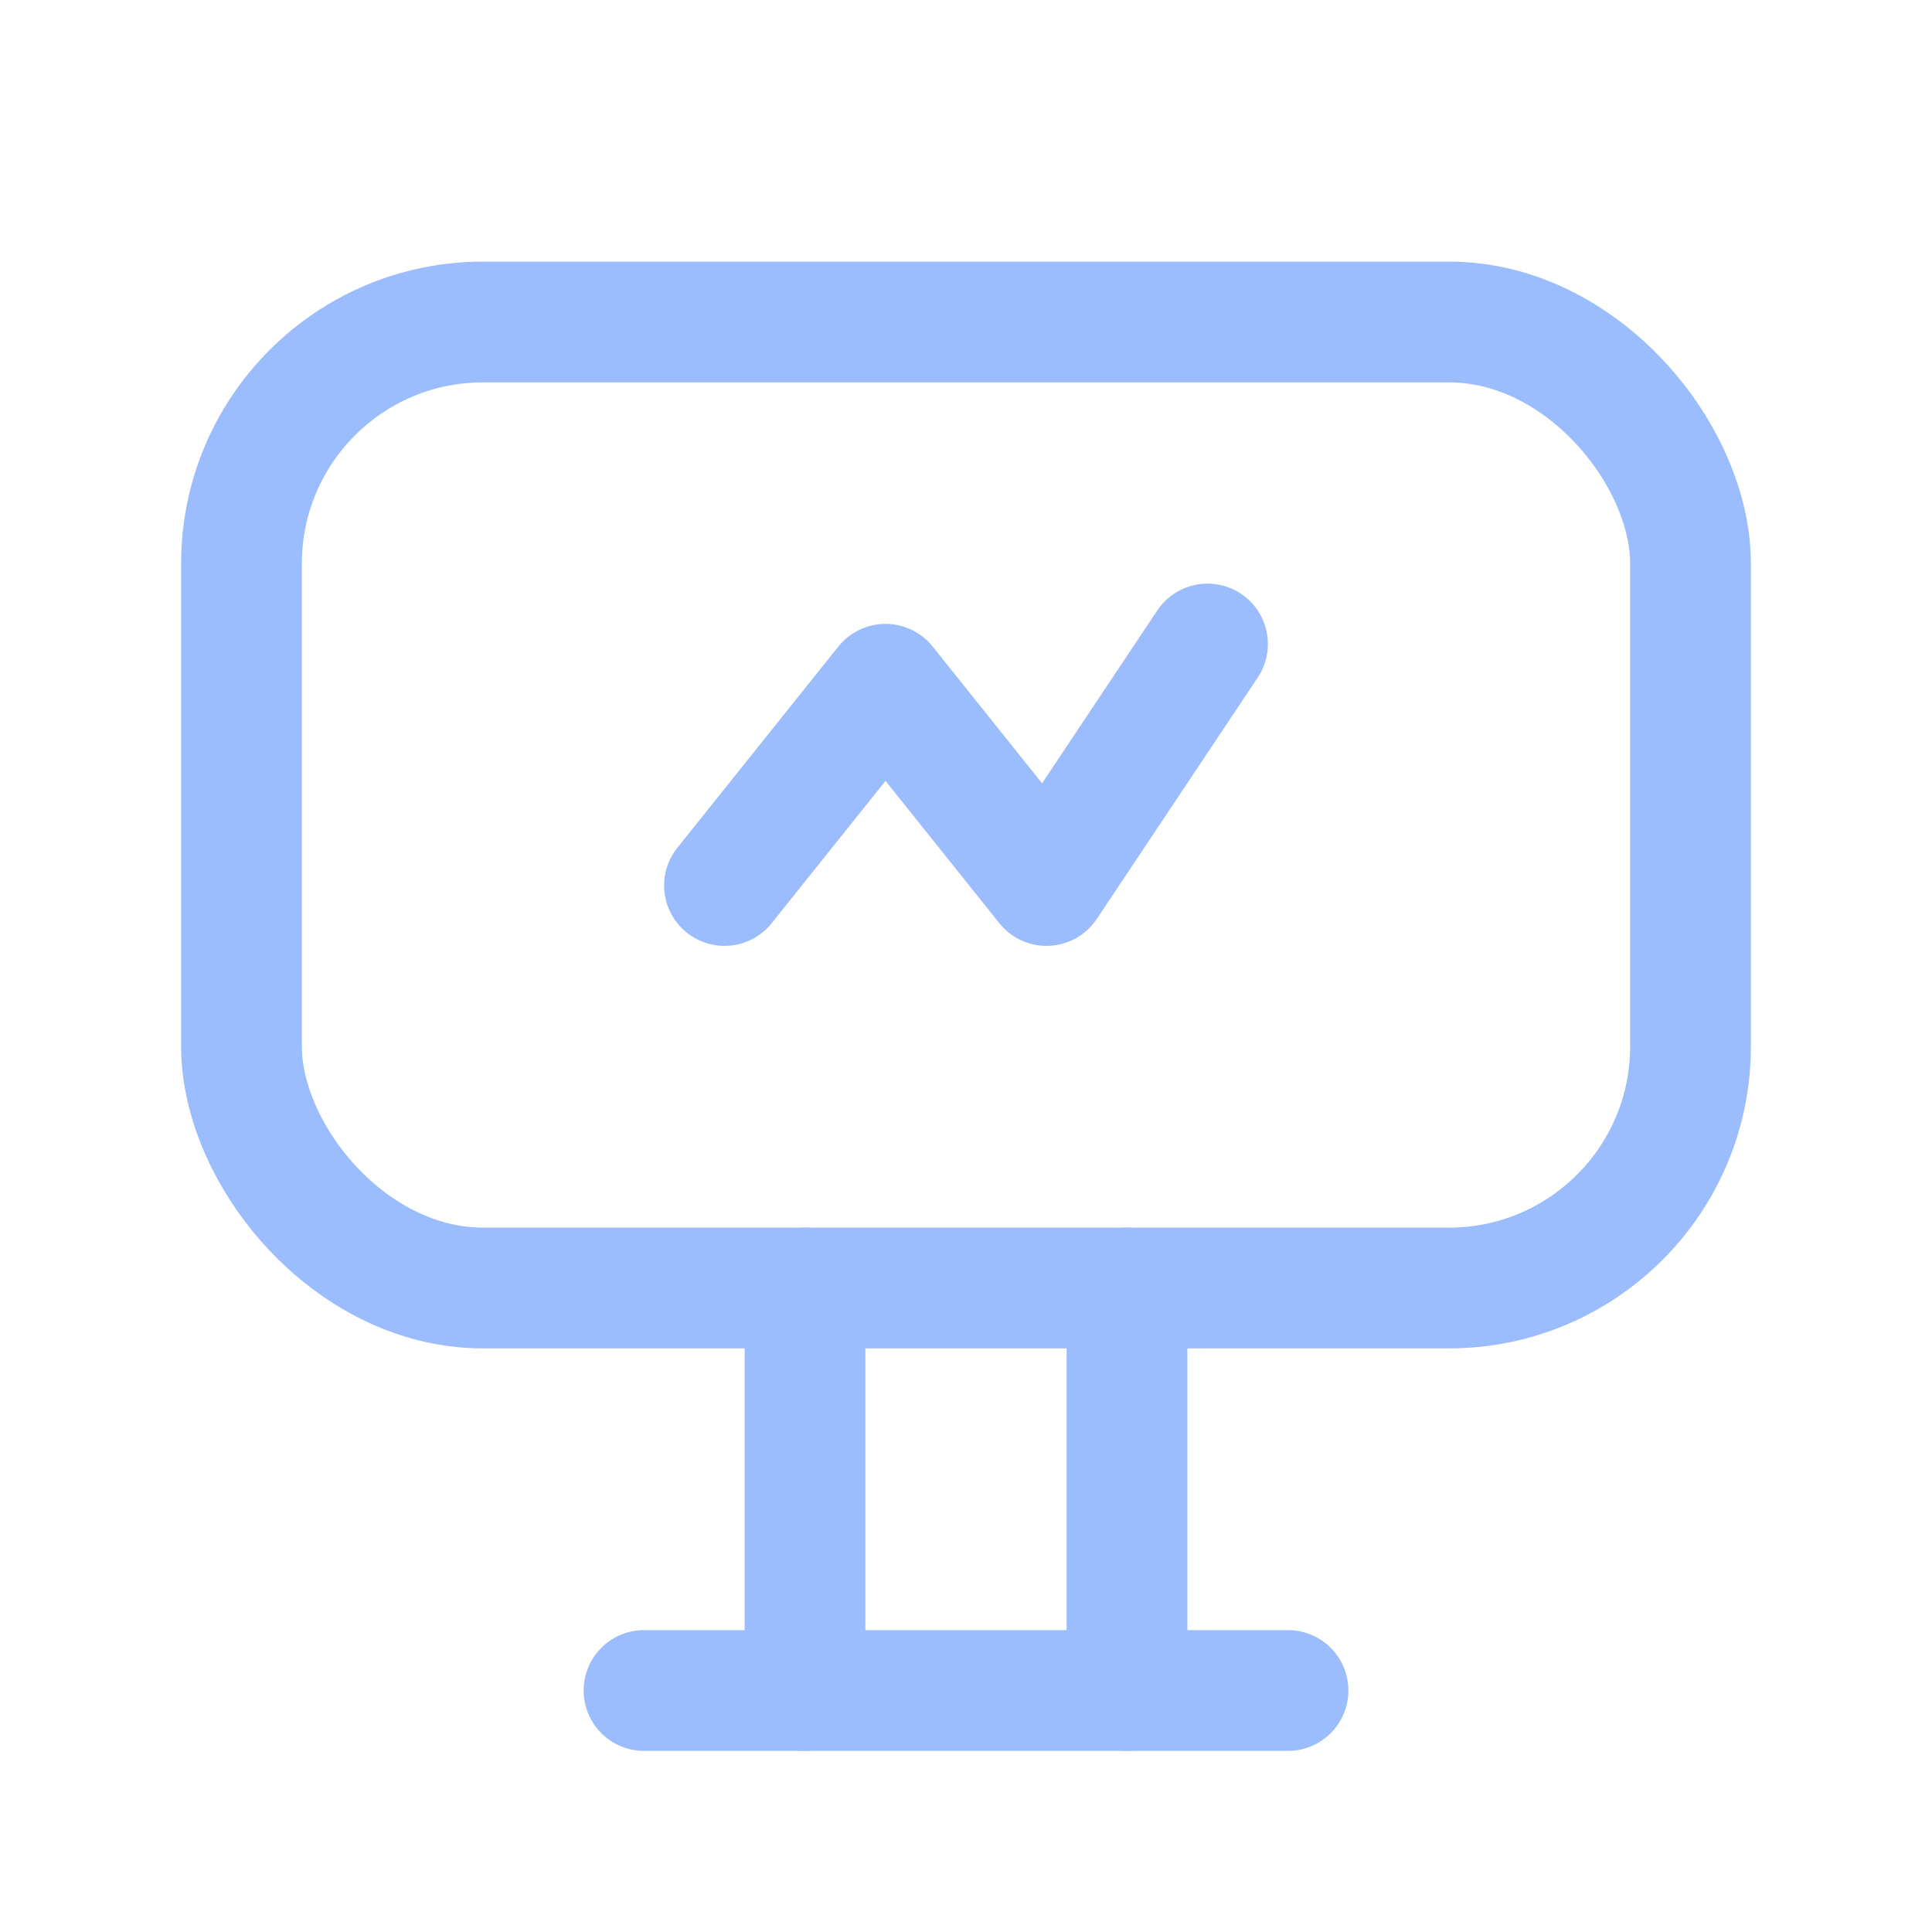 <svg xmlns="http://www.w3.org/2000/svg" fill="none" viewBox="0 0 24 24" height="24" width="24"><rect stroke-width="1.5" stroke="#9BBCFD" rx="3" height="12" width="18" y="4" x="3"/><path stroke-linejoin="round" stroke-linecap="round" stroke-width="1.5" stroke="#9BBCFD" d="M9 11L11 8.5L13 11L15 8"/><path stroke-linejoin="round" stroke-linecap="round" stroke-width="1.5" stroke="#9BBCFD" d="M10 21L10 16"/><path stroke-linejoin="round" stroke-linecap="round" stroke-width="1.5" stroke="#9BBCFD" d="M8 21L16 21"/><path stroke-linejoin="round" stroke-linecap="round" stroke-width="1.5" stroke="#9BBCFD" d="M14 21L14 16"/></svg>